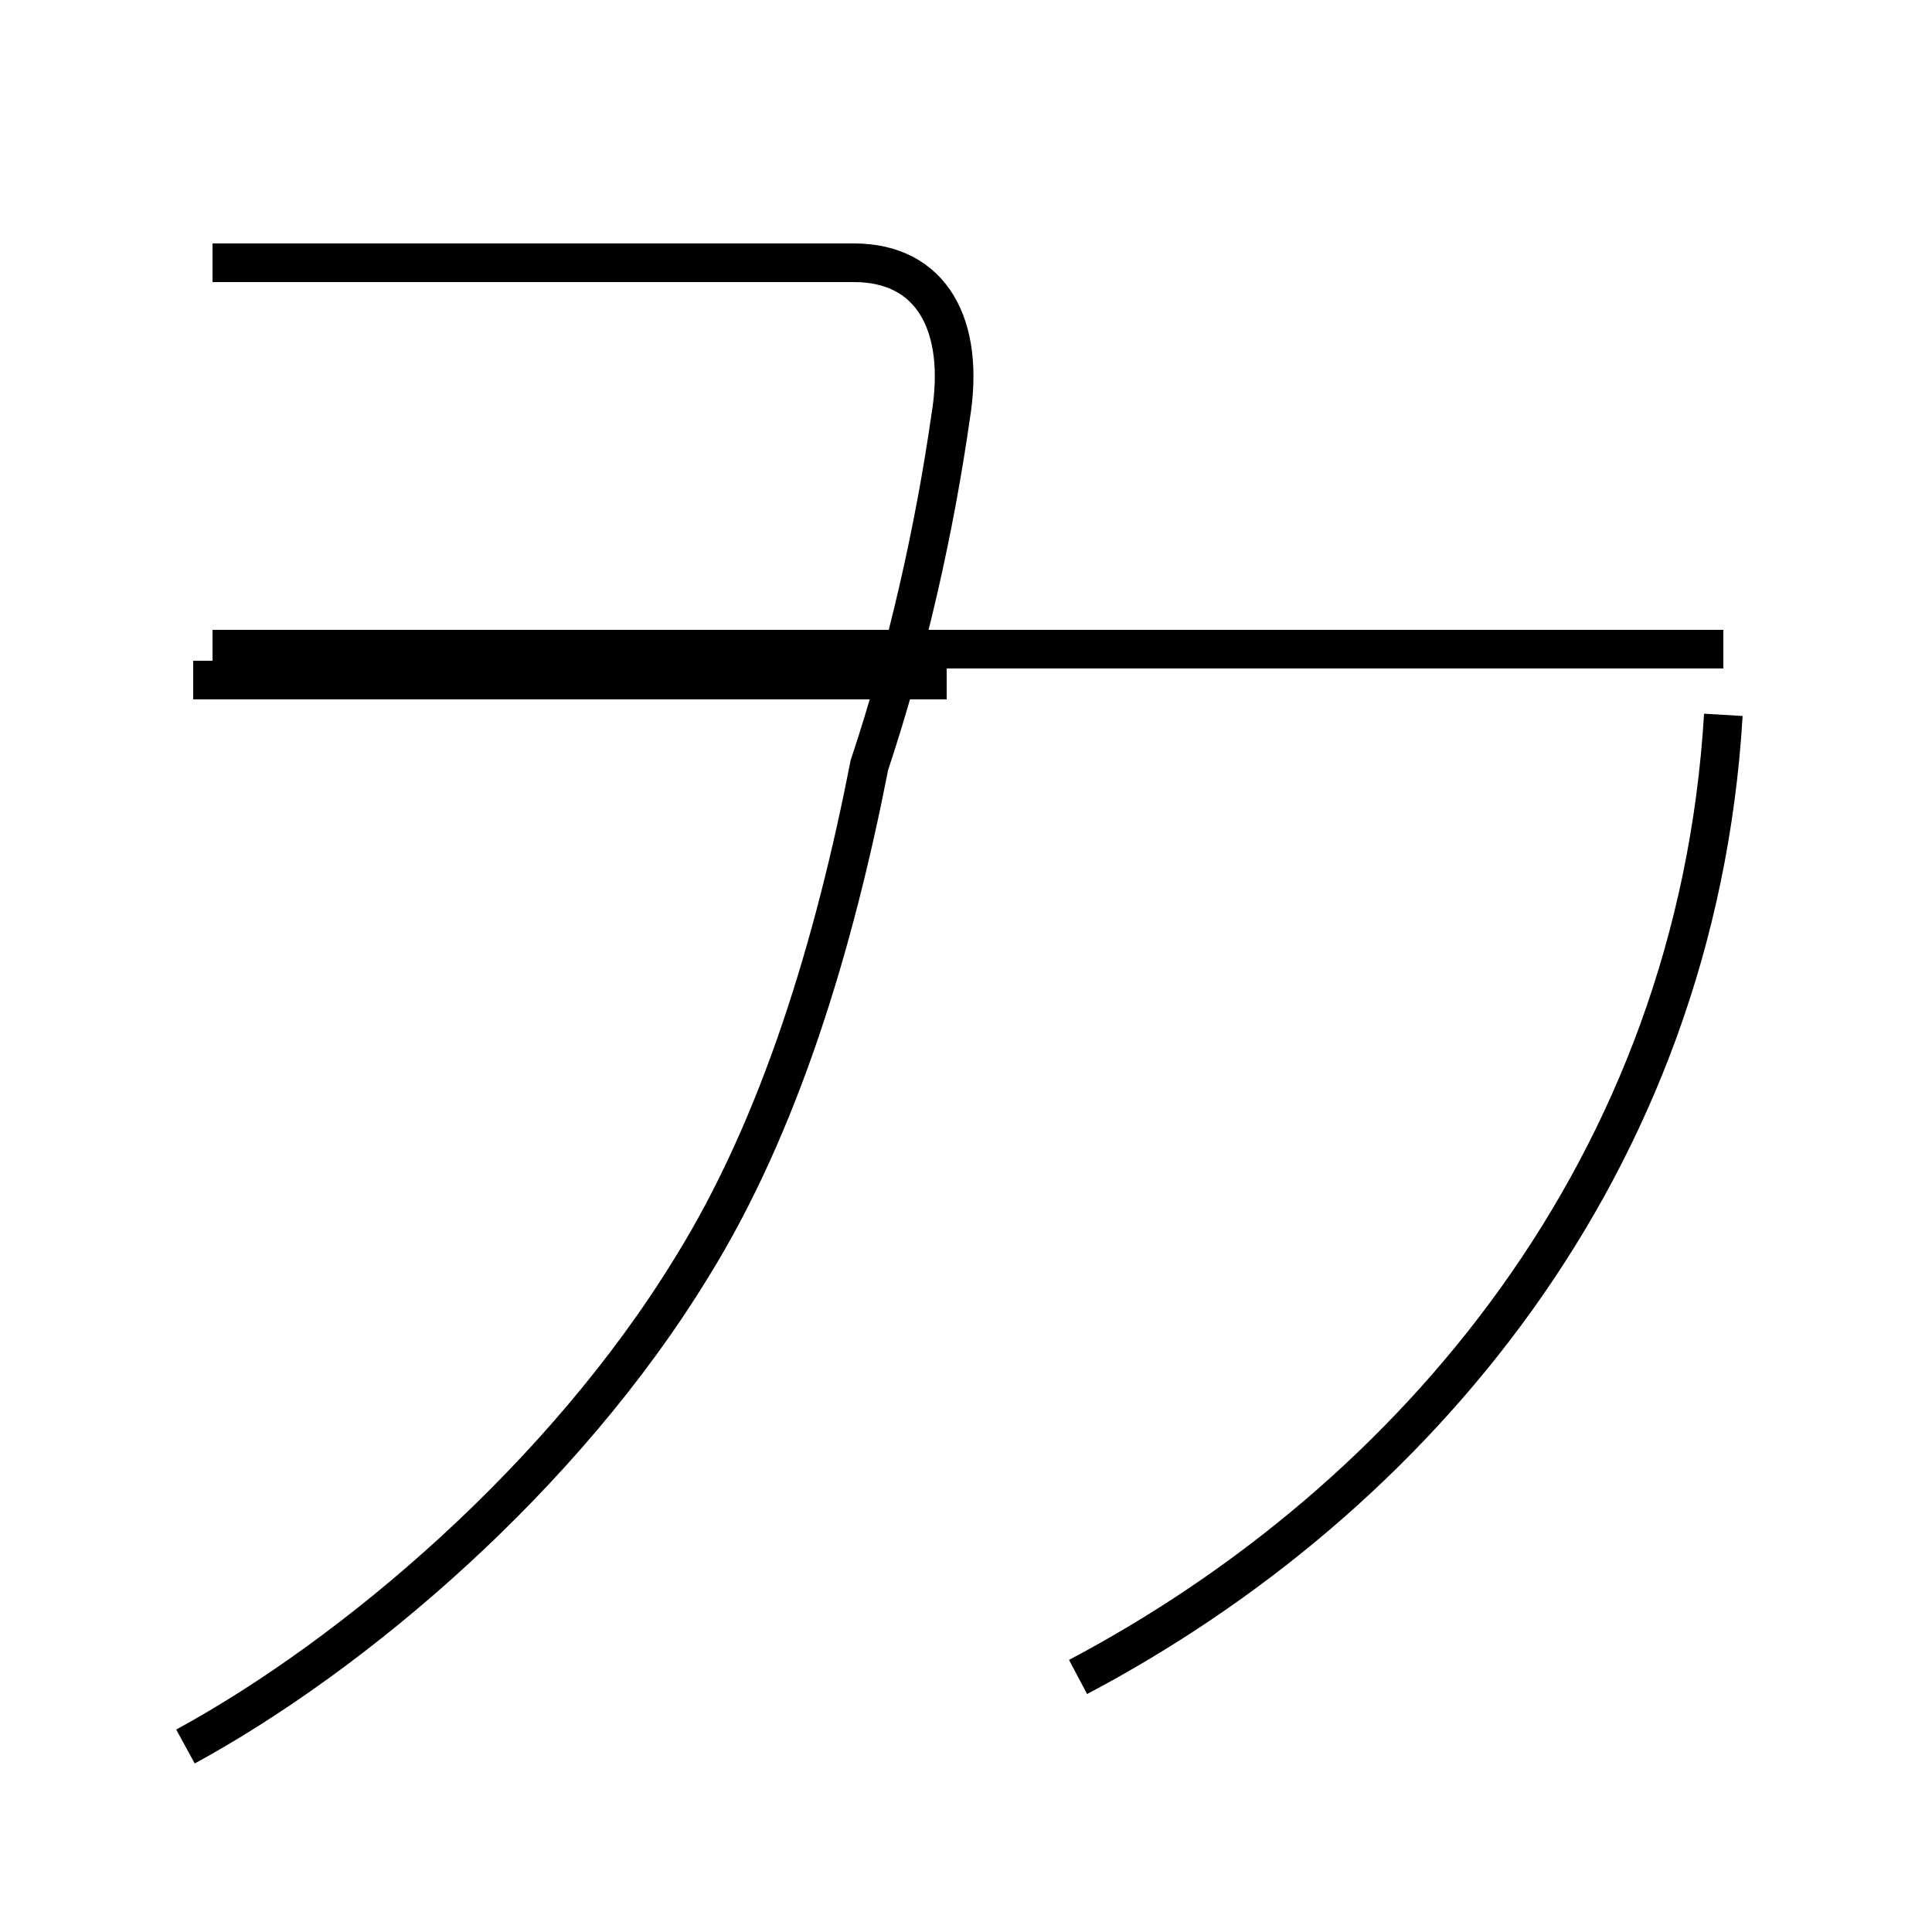 <?xml version='1.0' encoding='utf8'?>
<svg viewBox="0.0 -44.0 50.0 50.0" version="1.1" xmlns="http://www.w3.org/2000/svg">
<rect x="0.0" y="-44.0" width="50.0" height="50.0" fill="#808080" stroke="none"/>
<rect x="-1000" y="-1000" width="2000" height="2000" stroke="white" fill="white"/>
<g style="fill:none; stroke:#000000;  stroke-width:1">
<path d="M 4.8 -1.2 C 9.2 1.2 14.6 5.8 17.9 11.2 C 20.2 14.9 21.6 19.6 22.5 24.2 C 23.5 27.2 24.2 30.4 24.6 33.2 C 25.0 35.6 24.1 37.2 22.1 37.2 L 5.5 37.2 M 44.6 27.2 L 5.5 27.2 M 24.5 26.4 L 5.0 26.4 M 27.9 0.6 C 36.6 5.2 43.9 13.8 44.6 25.5 " transform="scale(1, -1)" />
</g>
</svg>